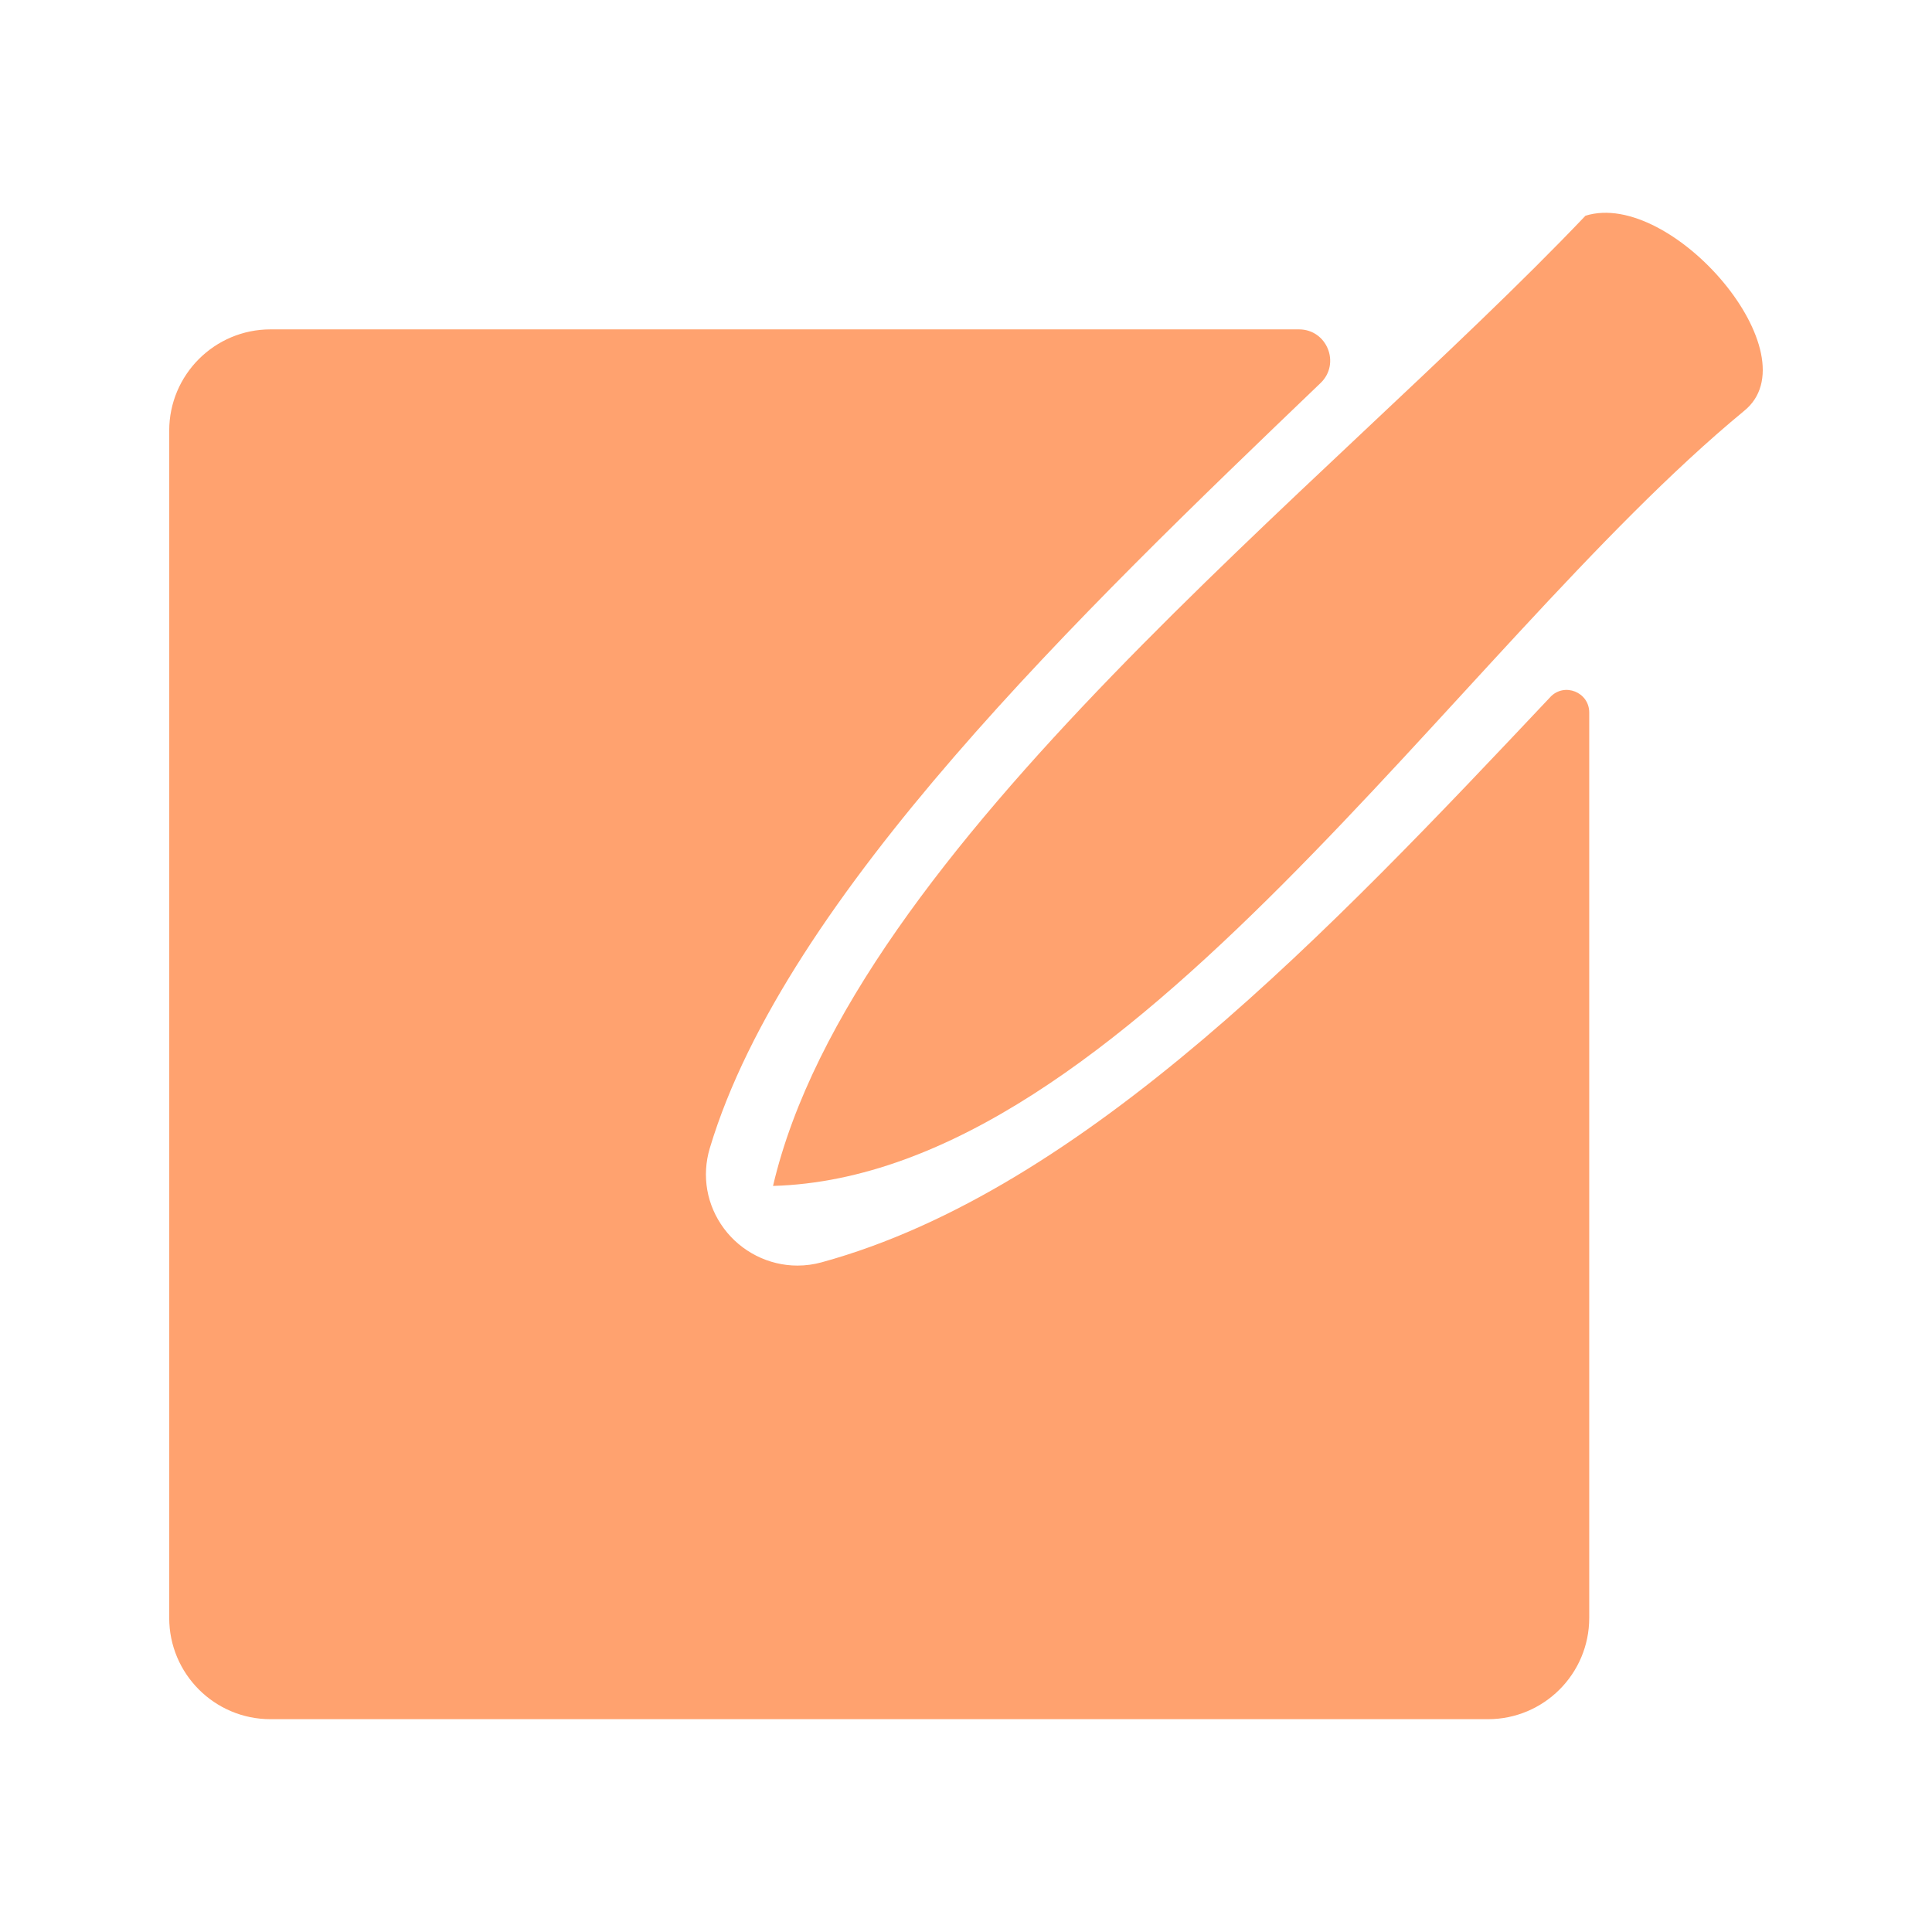 <?xml version="1.0" encoding="UTF-8"?>
<svg id="Layer_1" data-name="Layer 1" xmlns="http://www.w3.org/2000/svg" viewBox="0 0 600 600">
  <defs>
    <style>
      .cls-1 {
        fill: #ffa26f;
      }
    </style>
  </defs>
  <path class="cls-1" d="M481.46,216.47h0c4.35-4.61,12.09-1.53,12.09,4.81V502.45c0,17.38-14.09,31.46-31.46,31.46H84.01c-17.38,0-31.46-14.09-31.46-31.46V133.76c0-17.38,14.09-31.47,31.47-31.47H403.4c8.73,0,13,10.64,6.7,16.68-.06,.06-.12,.12-.18,.17-73.92,70.87-165.92,159.06-189.47,237.38-2.6,8.65-1,17.77,4.39,25.02,5.35,7.2,13.88,11.5,22.8,11.5,2.54,0,5.08-.34,7.54-1.02,81.88-22.43,158.6-103.78,226.29-175.55Z"/>
  <path class="cls-1" d="M541.52,127.72c-89.74,74-191.5,237.43-301.45,240.58,24.62-105.17,172.49-217.42,252.31-301.3,26.79-8.41,71.12,43.35,49.14,60.71Z"/>
</svg>